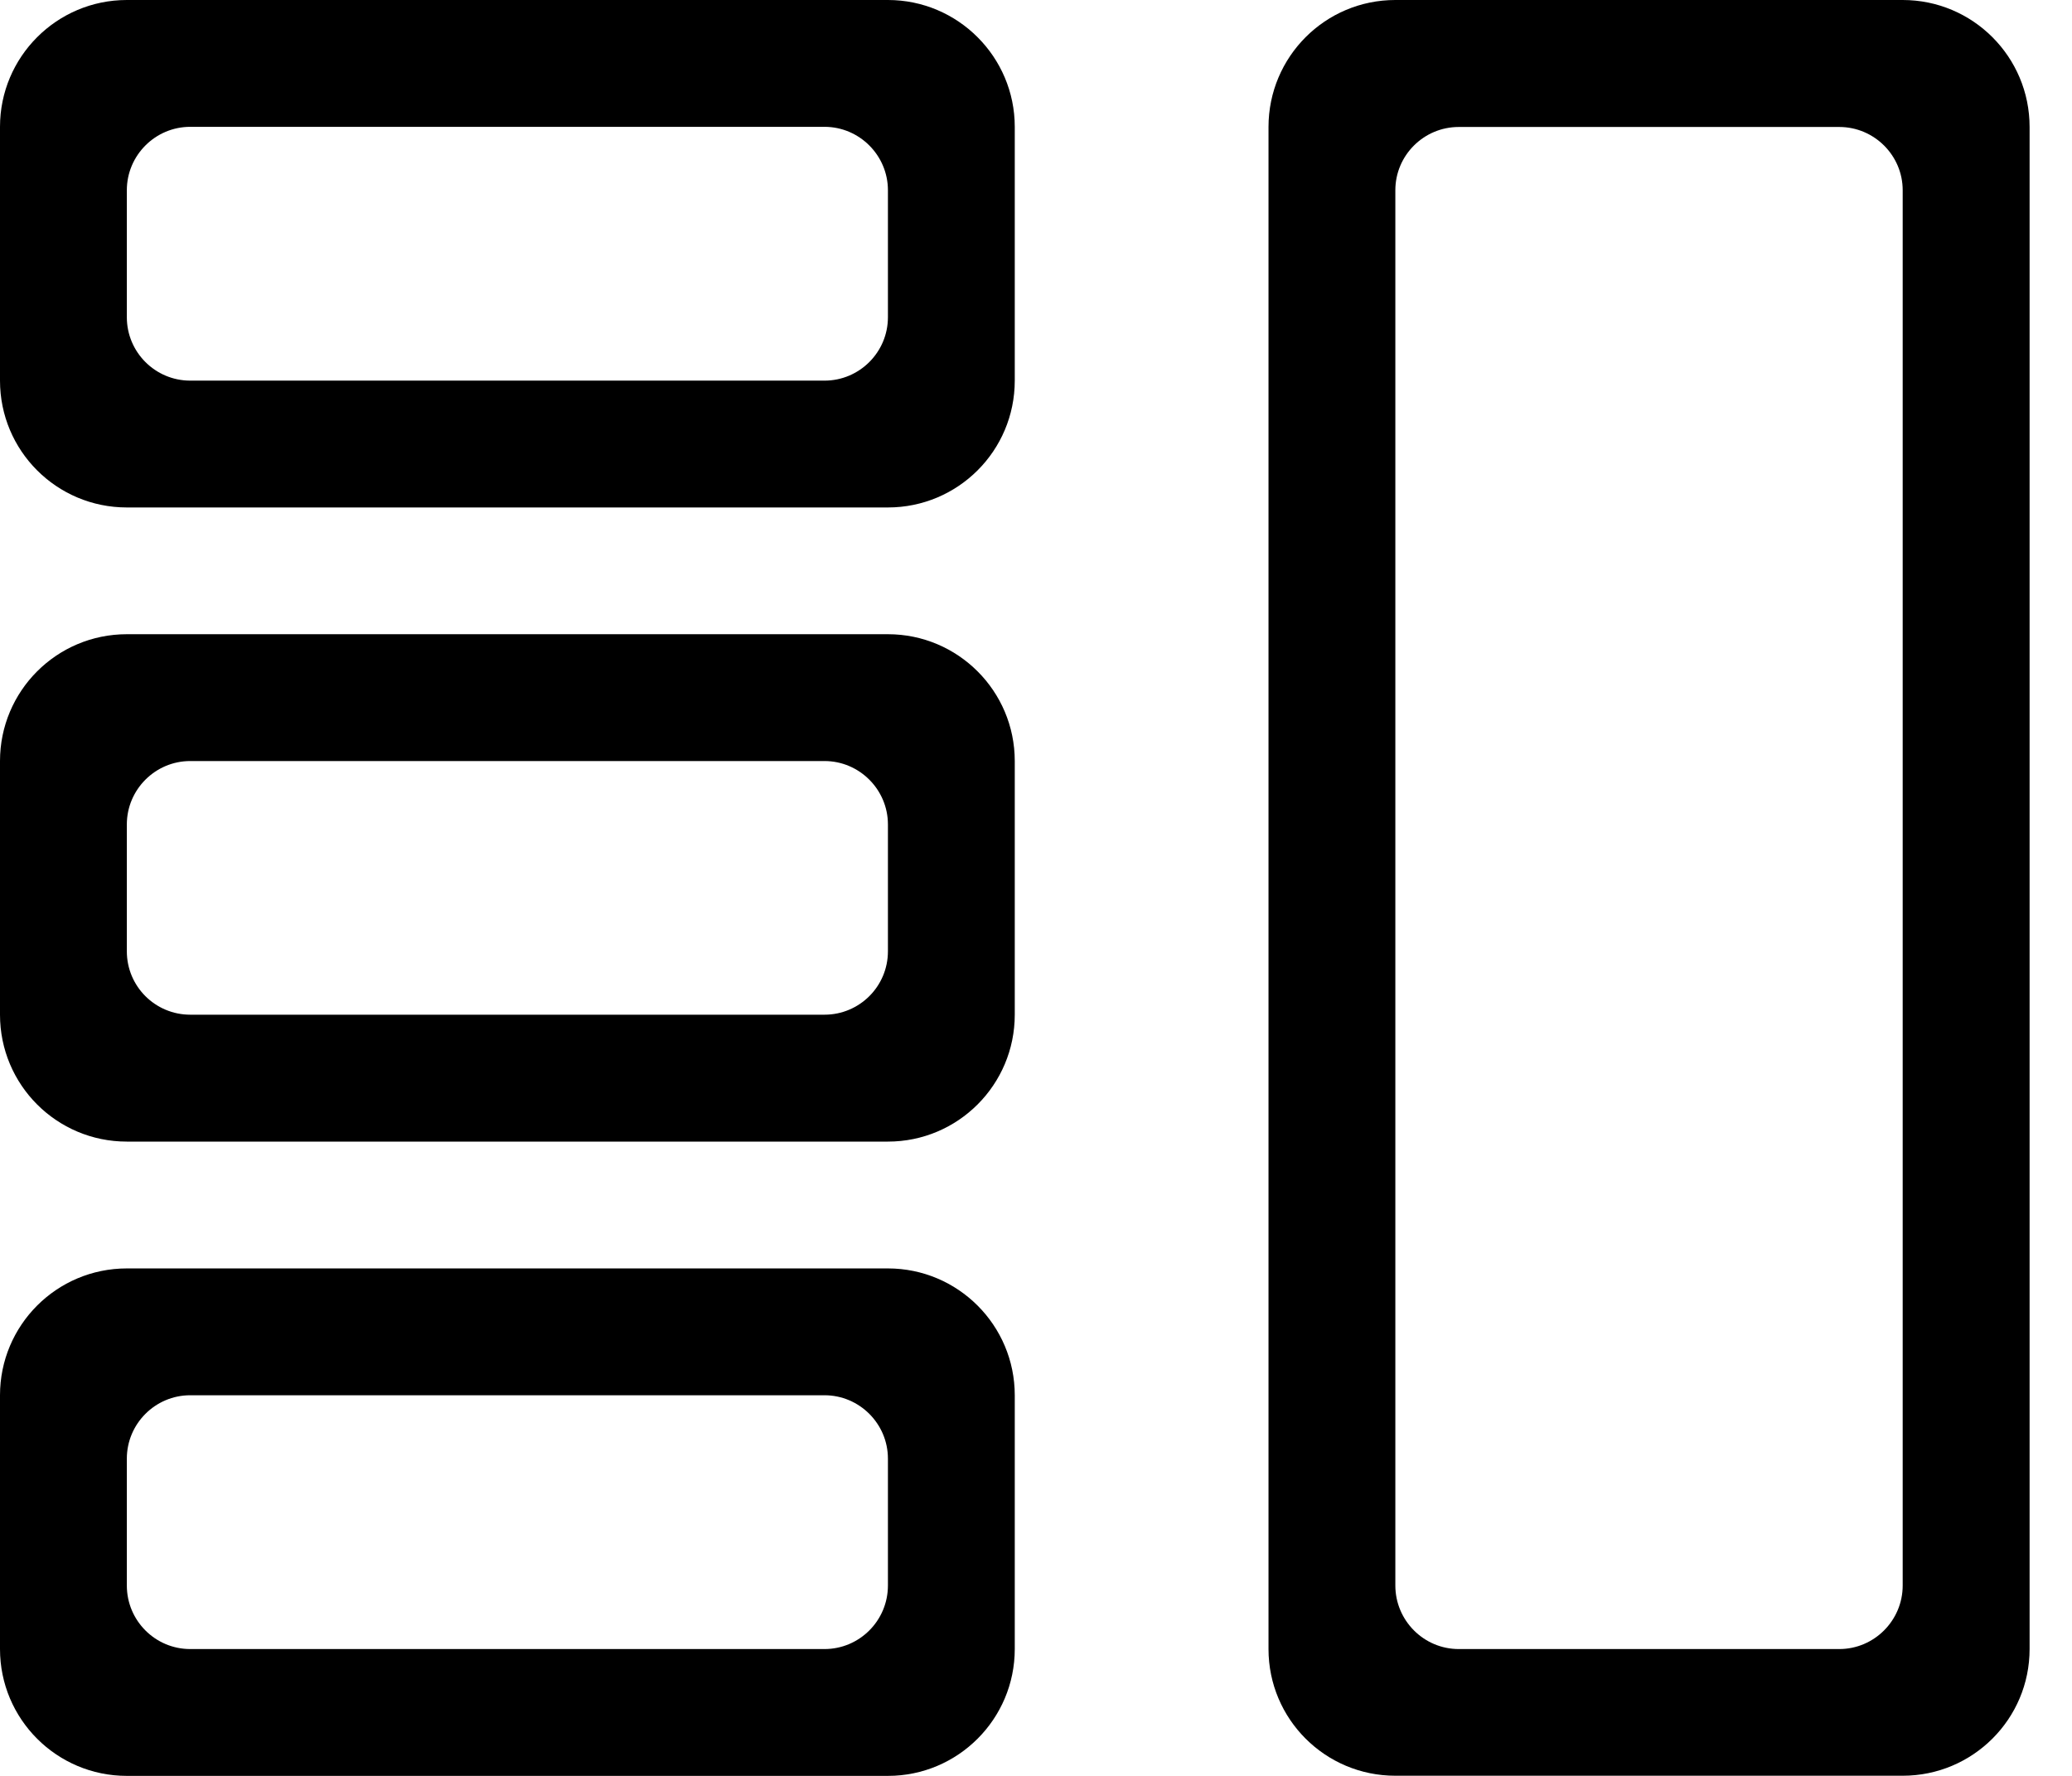 <svg width="28" height="24" viewBox="0 0 28 24" fill="none" xmlns="http://www.w3.org/2000/svg">
<path fill-rule="evenodd" clip-rule="evenodd" d="M11.999 24H1.714C0.766 24 0 23.232 0 22.286V18.856C0 17.91 0.766 17.142 1.714 17.142H11.999C12.945 17.142 13.713 17.91 13.713 18.856V22.286C13.713 23.232 12.945 24 11.999 24ZM11.999 19.713C11.999 19.241 11.614 18.856 11.142 18.856H2.571C2.098 18.856 1.714 19.241 1.714 19.713V21.427C1.714 21.902 2.098 22.286 2.571 22.286H11.142C11.614 22.286 11.999 21.902 11.999 21.427V19.713ZM11.999 15.428H1.714C0.766 15.428 0 14.661 0 13.713V10.285C0 9.339 0.766 8.571 1.714 8.571H11.999C12.945 8.571 13.713 9.339 13.713 10.285V13.713C13.713 14.661 12.945 15.428 11.999 15.428ZM11.999 11.142C11.999 10.671 11.614 10.285 11.142 10.285H2.571C2.098 10.285 1.714 10.671 1.714 11.142V12.856C1.714 13.331 2.098 13.713 2.571 13.713H11.142C11.614 13.713 11.999 13.331 11.999 12.856V11.142ZM11.999 6.858H1.714C0.766 6.858 0 6.092 0 5.144V1.714C0 0.77 0.766 0 1.714 0H11.999C12.945 0 13.713 0.77 13.713 1.714V5.144C13.713 6.092 12.945 6.858 11.999 6.858ZM11.999 2.571C11.999 2.1 11.614 1.714 11.142 1.714H2.571C2.098 1.714 1.714 2.1 1.714 2.571V4.287C1.714 4.76 2.098 5.144 2.571 5.144H11.142C11.614 5.144 11.999 4.76 11.999 4.287V2.571Z" fill="black"/>
<path fill-rule="evenodd" clip-rule="evenodd" d="M25.712 23.998H18.856C17.908 23.998 17.142 23.232 17.142 22.286V1.716C17.142 0.768 17.908 0 18.856 0H25.712C26.659 0 27.427 0.768 27.427 1.716V22.286C27.427 23.232 26.659 23.998 25.712 23.998ZM25.712 2.571C25.712 2.1 25.327 1.716 24.855 1.716H19.713C19.24 1.716 18.856 2.1 18.856 2.571V21.427C18.856 21.9 19.24 22.286 19.713 22.286H24.855C25.327 22.286 25.712 21.9 25.712 21.427V2.571Z" fill="black"/>
</svg>
